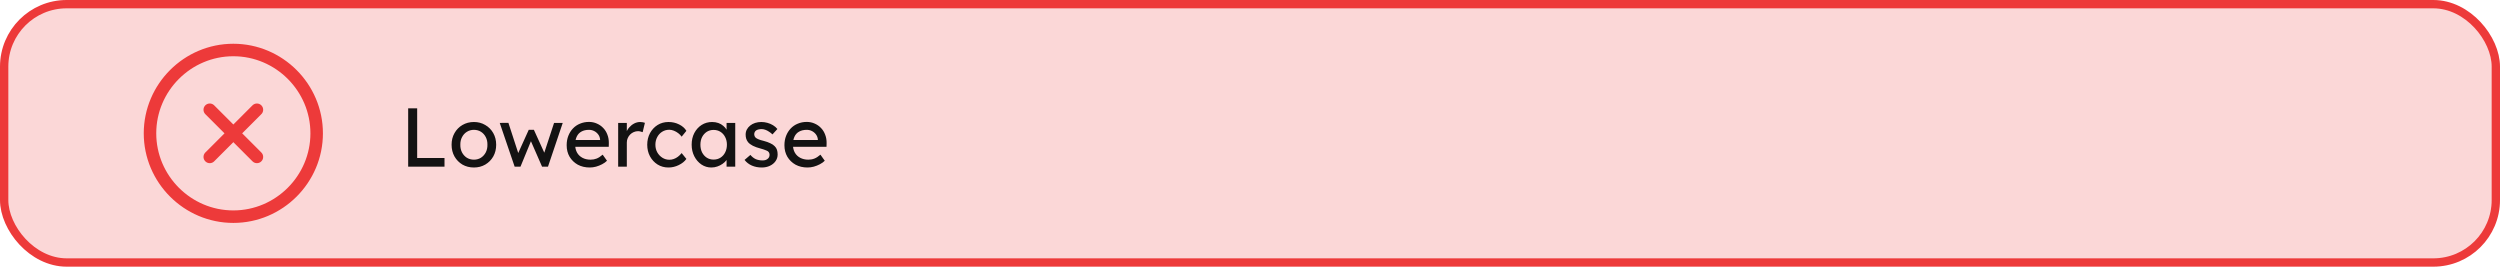 <svg width="300" height="32" viewBox="0 0 300 32" fill="none" xmlns="http://www.w3.org/2000/svg">
<rect x="0.5" y="0.5" width="299" height="31" rx="7.5" fill="#ED3A3A" fill-opacity="0.2"/>
<path d="M28 26C33.5 26 38 21.5 38 16C38 10.5 33.5 6 28 6C22.5 6 18 10.5 18 16C18 21.5 22.5 26 28 26Z" stroke="#ED3A3A" stroke-width="1.5" stroke-linecap="round" stroke-linejoin="round"/>
<path d="M25.17 18.83L30.83 13.17" stroke="#ED3A3A" stroke-width="1.5" stroke-linecap="round" stroke-linejoin="round"/>
<path d="M30.83 18.83L25.17 13.17" stroke="#ED3A3A" stroke-width="1.5" stroke-linecap="round" stroke-linejoin="round"/>
<path d="M48.98 20V13H50.06V18.96H53.34V20H48.98ZM56.871 20.1C56.358 20.1 55.898 19.983 55.491 19.75C55.091 19.51 54.774 19.187 54.541 18.78C54.308 18.367 54.191 17.897 54.191 17.37C54.191 16.843 54.308 16.377 54.541 15.97C54.774 15.557 55.091 15.233 55.491 15C55.898 14.76 56.358 14.64 56.871 14.64C57.378 14.64 57.831 14.76 58.231 15C58.638 15.233 58.958 15.557 59.191 15.97C59.424 16.377 59.541 16.843 59.541 17.37C59.541 17.897 59.424 18.367 59.191 18.78C58.958 19.187 58.638 19.51 58.231 19.75C57.831 19.983 57.378 20.1 56.871 20.1ZM56.871 19.16C57.184 19.16 57.464 19.083 57.711 18.93C57.958 18.77 58.151 18.557 58.291 18.29C58.431 18.017 58.498 17.71 58.491 17.37C58.498 17.023 58.431 16.717 58.291 16.45C58.151 16.177 57.958 15.963 57.711 15.81C57.464 15.657 57.184 15.58 56.871 15.58C56.558 15.58 56.274 15.66 56.021 15.82C55.774 15.973 55.581 16.187 55.441 16.46C55.301 16.727 55.234 17.03 55.241 17.37C55.234 17.71 55.301 18.017 55.441 18.29C55.581 18.557 55.774 18.77 56.021 18.93C56.274 19.083 56.558 19.16 56.871 19.16ZM61.758 20L59.968 14.75L61.008 14.74L62.288 18.67L62.058 18.65L63.448 15.58H64.068L65.468 18.66L65.198 18.68L66.488 14.75H67.528L65.758 20H65.048L63.588 16.66L63.818 16.69L62.458 20H61.758ZM70.77 20.1C70.23 20.1 69.75 19.987 69.33 19.76C68.916 19.527 68.59 19.21 68.35 18.81C68.116 18.41 68 17.95 68 17.43C68 17.017 68.066 16.64 68.2 16.3C68.333 15.96 68.516 15.667 68.75 15.42C68.99 15.167 69.273 14.973 69.6 14.84C69.933 14.7 70.293 14.63 70.68 14.63C71.02 14.63 71.336 14.697 71.63 14.83C71.923 14.957 72.176 15.133 72.39 15.36C72.61 15.587 72.776 15.857 72.89 16.17C73.01 16.477 73.066 16.813 73.06 17.18L73.05 17.62H68.76L68.53 16.8H72.16L72.01 16.97V16.73C71.99 16.51 71.916 16.313 71.79 16.14C71.663 15.967 71.503 15.83 71.31 15.73C71.116 15.63 70.906 15.58 70.68 15.58C70.32 15.58 70.016 15.65 69.77 15.79C69.523 15.923 69.336 16.123 69.21 16.39C69.083 16.65 69.02 16.973 69.02 17.36C69.02 17.727 69.096 18.047 69.25 18.32C69.403 18.587 69.62 18.793 69.9 18.94C70.18 19.087 70.503 19.16 70.87 19.16C71.13 19.16 71.37 19.117 71.59 19.03C71.816 18.943 72.06 18.787 72.32 18.56L72.84 19.29C72.68 19.45 72.483 19.59 72.25 19.71C72.023 19.83 71.78 19.927 71.52 20C71.266 20.067 71.016 20.1 70.77 20.1ZM74.179 20V14.75H75.219V16.4L75.119 16C75.192 15.747 75.316 15.517 75.489 15.31C75.669 15.103 75.872 14.94 76.099 14.82C76.332 14.7 76.572 14.64 76.819 14.64C76.932 14.64 77.039 14.65 77.139 14.67C77.246 14.69 77.329 14.713 77.389 14.74L77.119 15.86C77.039 15.827 76.949 15.8 76.849 15.78C76.756 15.753 76.662 15.74 76.569 15.74C76.389 15.74 76.216 15.777 76.049 15.85C75.889 15.917 75.746 16.013 75.619 16.14C75.499 16.26 75.402 16.403 75.329 16.57C75.256 16.73 75.219 16.907 75.219 17.1V20H74.179ZM80.218 20.1C79.731 20.1 79.294 19.98 78.908 19.74C78.528 19.5 78.224 19.173 77.998 18.76C77.778 18.347 77.668 17.883 77.668 17.37C77.668 16.857 77.778 16.393 77.998 15.98C78.224 15.567 78.528 15.24 78.908 15C79.294 14.76 79.731 14.64 80.218 14.64C80.684 14.64 81.108 14.737 81.488 14.93C81.874 15.117 82.168 15.373 82.368 15.7L81.798 16.4C81.691 16.247 81.554 16.107 81.388 15.98C81.221 15.853 81.044 15.753 80.858 15.68C80.671 15.607 80.491 15.57 80.318 15.57C79.998 15.57 79.711 15.65 79.458 15.81C79.211 15.963 79.014 16.177 78.868 16.45C78.721 16.723 78.648 17.03 78.648 17.37C78.648 17.71 78.724 18.017 78.878 18.29C79.031 18.557 79.234 18.77 79.488 18.93C79.741 19.09 80.021 19.17 80.328 19.17C80.508 19.17 80.681 19.14 80.848 19.08C81.021 19.02 81.188 18.93 81.348 18.81C81.508 18.69 81.658 18.543 81.798 18.37L82.368 19.07C82.154 19.37 81.848 19.617 81.448 19.81C81.054 20.003 80.644 20.1 80.218 20.1ZM85.359 20.1C84.926 20.1 84.529 19.98 84.169 19.74C83.816 19.5 83.532 19.173 83.319 18.76C83.106 18.347 82.999 17.88 82.999 17.36C82.999 16.833 83.106 16.367 83.319 15.96C83.539 15.547 83.832 15.223 84.199 14.99C84.573 14.757 84.989 14.64 85.449 14.64C85.722 14.64 85.972 14.68 86.199 14.76C86.426 14.84 86.623 14.953 86.789 15.1C86.963 15.24 87.103 15.403 87.209 15.59C87.323 15.777 87.392 15.977 87.419 16.19L87.189 16.11V14.75H88.229V20H87.189V18.75L87.429 18.68C87.389 18.86 87.306 19.037 87.179 19.21C87.059 19.377 86.903 19.527 86.709 19.66C86.522 19.793 86.312 19.9 86.079 19.98C85.853 20.06 85.612 20.1 85.359 20.1ZM85.629 19.15C85.942 19.15 86.219 19.073 86.459 18.92C86.699 18.767 86.886 18.557 87.019 18.29C87.159 18.017 87.229 17.707 87.229 17.36C87.229 17.02 87.159 16.717 87.019 16.45C86.886 16.183 86.699 15.973 86.459 15.82C86.219 15.667 85.942 15.59 85.629 15.59C85.323 15.59 85.049 15.667 84.809 15.82C84.576 15.973 84.389 16.183 84.249 16.45C84.116 16.717 84.049 17.02 84.049 17.36C84.049 17.707 84.116 18.017 84.249 18.29C84.389 18.557 84.576 18.767 84.809 18.92C85.049 19.073 85.323 19.15 85.629 19.15ZM91.417 20.1C90.977 20.1 90.581 20.023 90.227 19.87C89.874 19.717 89.581 19.49 89.347 19.19L90.047 18.59C90.247 18.823 90.464 18.993 90.697 19.1C90.937 19.2 91.207 19.25 91.507 19.25C91.627 19.25 91.737 19.237 91.837 19.21C91.944 19.177 92.034 19.13 92.107 19.07C92.187 19.01 92.247 18.94 92.287 18.86C92.327 18.773 92.347 18.68 92.347 18.58C92.347 18.407 92.284 18.267 92.157 18.16C92.091 18.113 91.984 18.063 91.837 18.01C91.697 17.95 91.514 17.89 91.287 17.83C90.901 17.73 90.584 17.617 90.337 17.49C90.091 17.363 89.901 17.22 89.767 17.06C89.667 16.933 89.594 16.797 89.547 16.65C89.501 16.497 89.477 16.33 89.477 16.15C89.477 15.93 89.524 15.73 89.617 15.55C89.717 15.363 89.851 15.203 90.017 15.07C90.191 14.93 90.391 14.823 90.617 14.75C90.851 14.677 91.097 14.64 91.357 14.64C91.604 14.64 91.847 14.673 92.087 14.74C92.334 14.807 92.561 14.903 92.767 15.03C92.974 15.157 93.147 15.307 93.287 15.48L92.697 16.13C92.571 16.003 92.431 15.893 92.277 15.8C92.131 15.7 91.981 15.623 91.827 15.57C91.674 15.517 91.534 15.49 91.407 15.49C91.267 15.49 91.141 15.503 91.027 15.53C90.914 15.557 90.817 15.597 90.737 15.65C90.664 15.703 90.607 15.77 90.567 15.85C90.527 15.93 90.507 16.02 90.507 16.12C90.514 16.207 90.534 16.29 90.567 16.37C90.607 16.443 90.661 16.507 90.727 16.56C90.801 16.613 90.911 16.67 91.057 16.73C91.204 16.79 91.391 16.847 91.617 16.9C91.951 16.987 92.224 17.083 92.437 17.19C92.657 17.29 92.831 17.407 92.957 17.54C93.091 17.667 93.184 17.813 93.237 17.98C93.291 18.147 93.317 18.333 93.317 18.54C93.317 18.84 93.231 19.11 93.057 19.35C92.891 19.583 92.664 19.767 92.377 19.9C92.091 20.033 91.771 20.1 91.417 20.1ZM96.902 20.1C96.362 20.1 95.882 19.987 95.462 19.76C95.049 19.527 94.722 19.21 94.482 18.81C94.249 18.41 94.132 17.95 94.132 17.43C94.132 17.017 94.199 16.64 94.332 16.3C94.466 15.96 94.649 15.667 94.882 15.42C95.122 15.167 95.406 14.973 95.732 14.84C96.066 14.7 96.426 14.63 96.812 14.63C97.152 14.63 97.469 14.697 97.762 14.83C98.056 14.957 98.309 15.133 98.522 15.36C98.742 15.587 98.909 15.857 99.022 16.17C99.142 16.477 99.199 16.813 99.192 17.18L99.182 17.62H94.892L94.662 16.8H98.292L98.142 16.97V16.73C98.122 16.51 98.049 16.313 97.922 16.14C97.796 15.967 97.636 15.83 97.442 15.73C97.249 15.63 97.039 15.58 96.812 15.58C96.452 15.58 96.149 15.65 95.902 15.79C95.656 15.923 95.469 16.123 95.342 16.39C95.216 16.65 95.152 16.973 95.152 17.36C95.152 17.727 95.229 18.047 95.382 18.32C95.536 18.587 95.752 18.793 96.032 18.94C96.312 19.087 96.636 19.16 97.002 19.16C97.262 19.16 97.502 19.117 97.722 19.03C97.949 18.943 98.192 18.787 98.452 18.56L98.972 19.29C98.812 19.45 98.616 19.59 98.382 19.71C98.156 19.83 97.912 19.927 97.652 20C97.399 20.067 97.149 20.1 96.902 20.1Z" fill="#131212"/>
<rect x="0.5" y="0.5" width="299" height="31" rx="7.5" stroke="#ED3A3A"/>
</svg>
